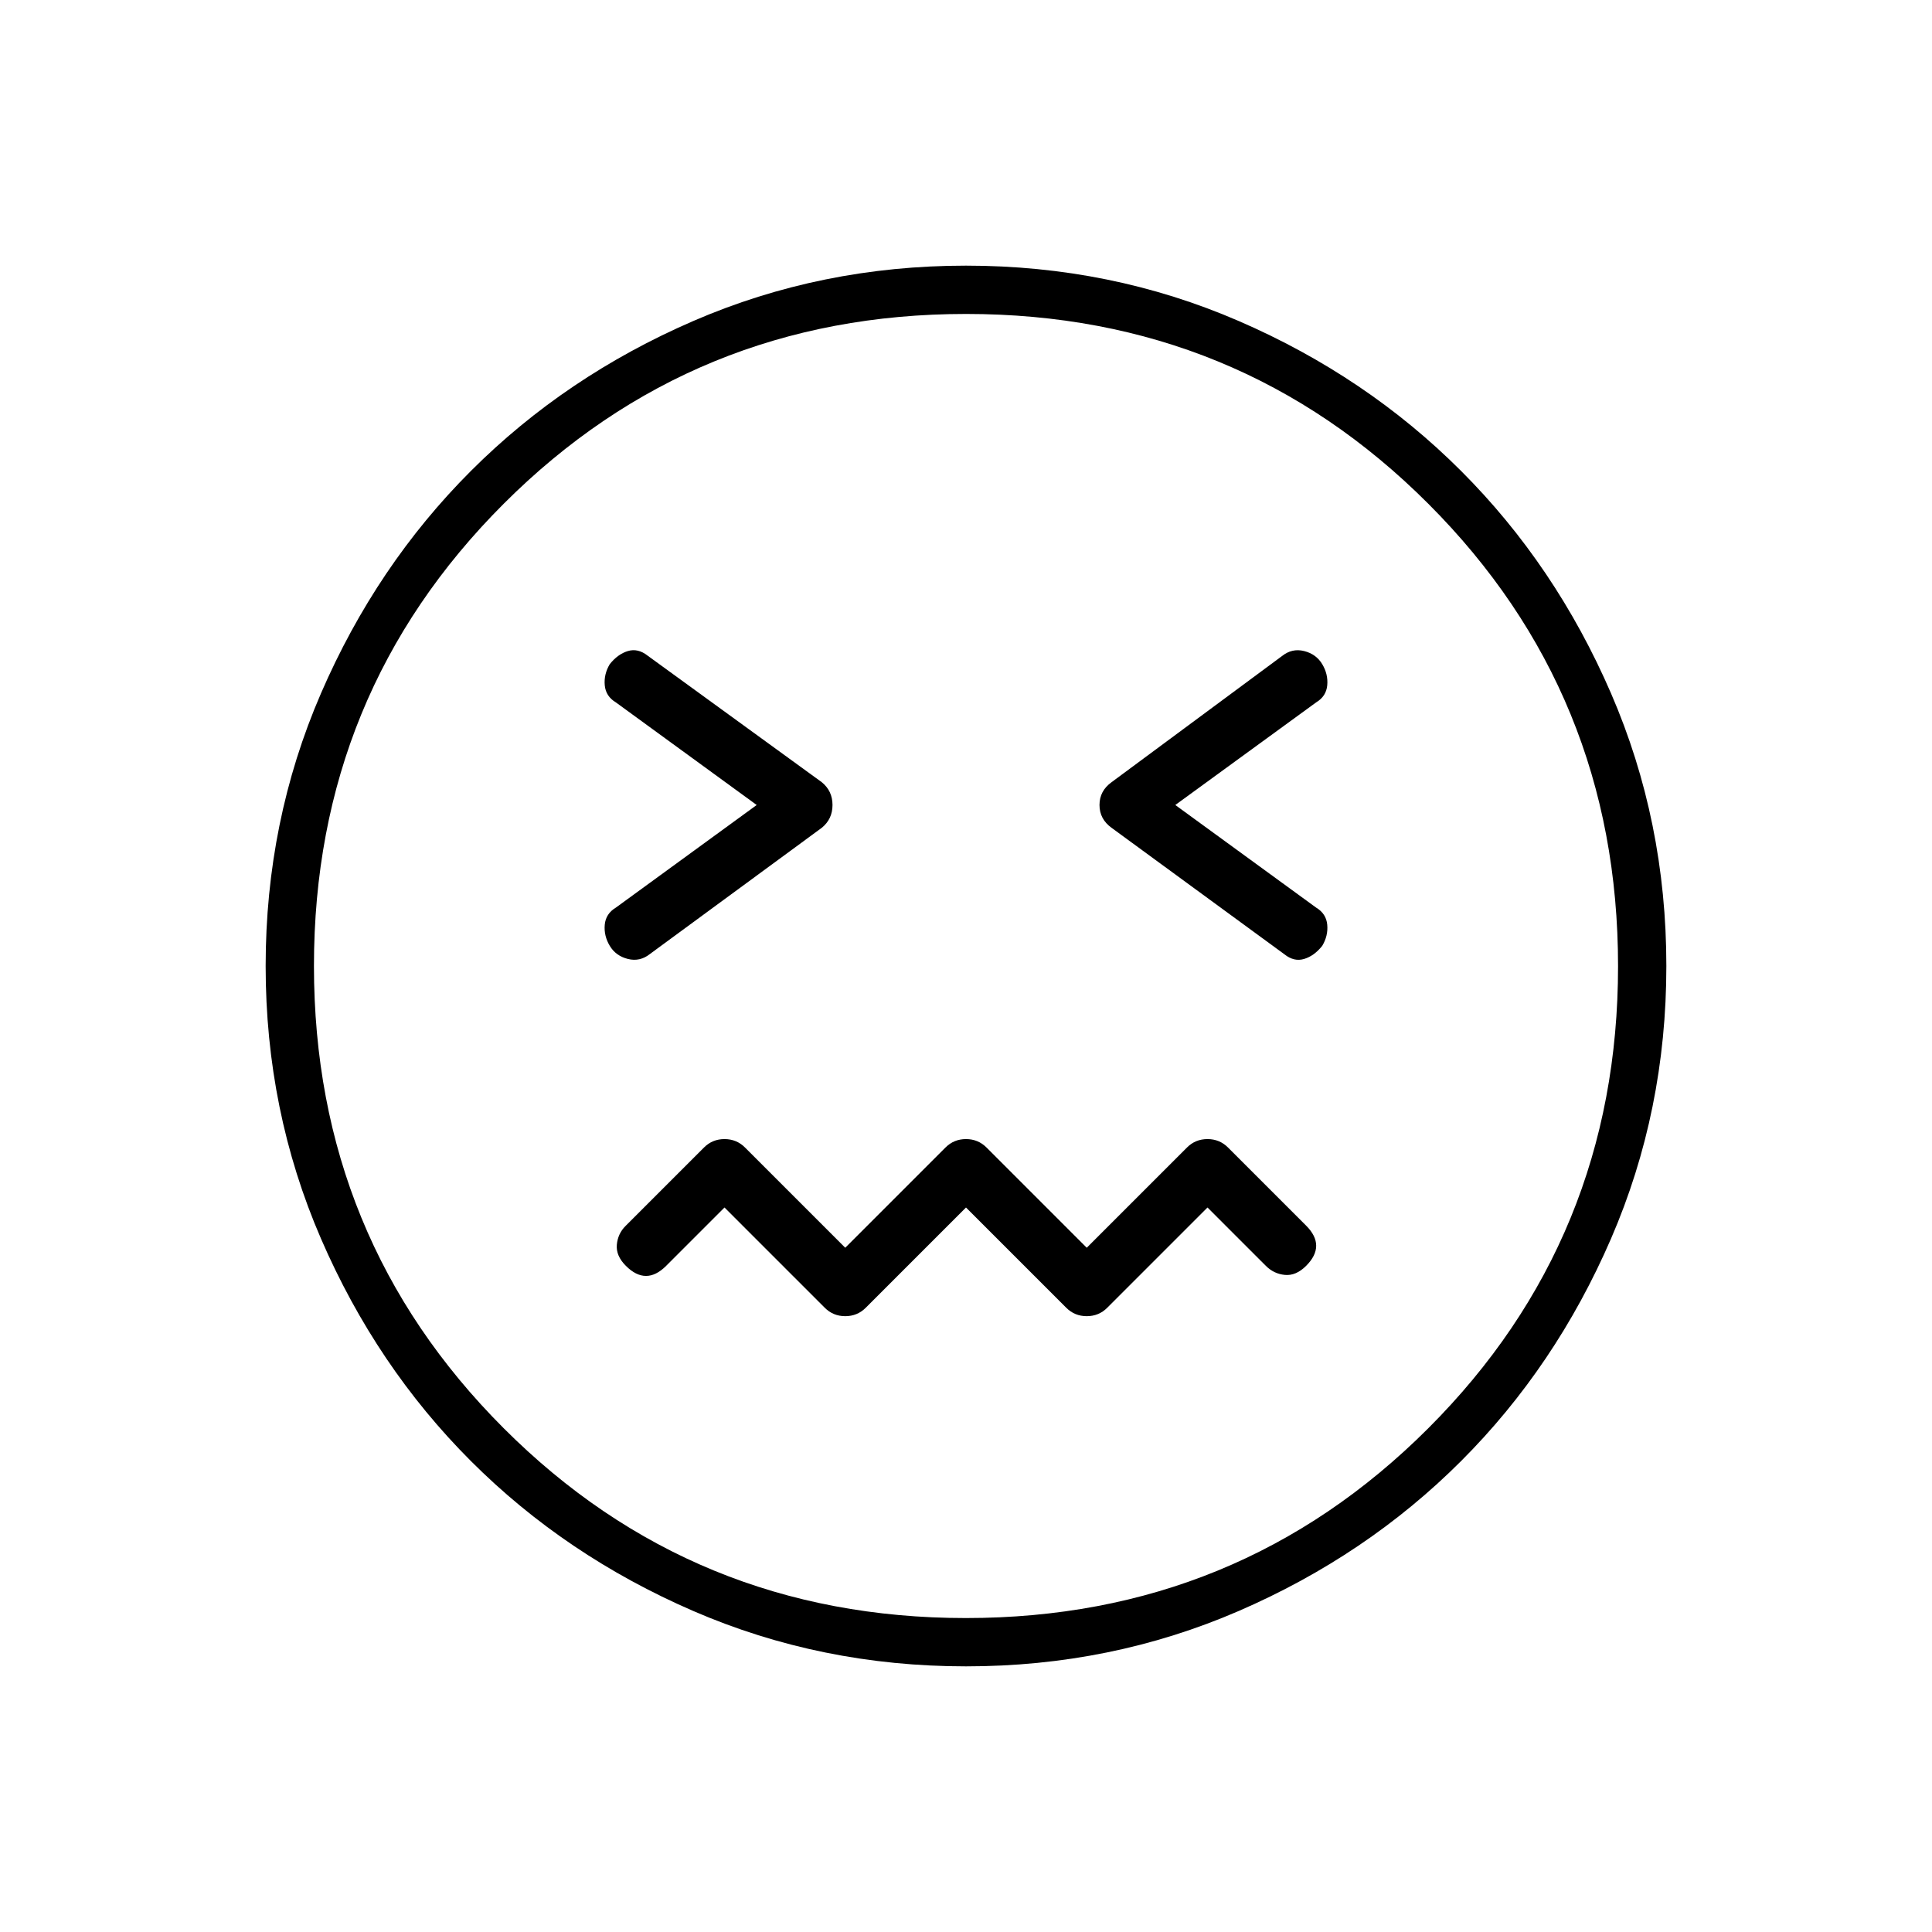 <svg xmlns="http://www.w3.org/2000/svg" height="40" viewBox="0 96 960 960" width="40"><path d="m480 696 49.821 49.821Q534 750 540 750t10.179-4.179L600 696l29 29q4 4 9.5 4.5T649 725q5-5 5-10t-5-10l-38.821-38.821Q606 662 600 662t-10.179 4.179L540 716l-49.821-49.821Q486 662 480 662t-10.179 4.179L420 716l-49.821-49.821Q366 662 360 662t-10.202 4.202l-38.995 38.995Q307 709 306.5 714.5 306 720 311 725t10 5q5 0 10-5l29-29 49.821 49.821Q414 750 420 750t10.179-4.179L480 696ZM376 496l-70 51q-5 3-5.5 8.5T303 566q3 5 9 6.5t11-2.5l85.333-62.667Q413.667 503 413.667 496t-5.334-11.333l-86.52-62.87Q317 418 312 419.5q-5 1.5-9 6.5-3 5-2.5 10.5t5.5 8.5l70 51Zm208 0 70-51q5-3 5.5-8.5T657 426q-3-5-9-6.5t-11 2.5l-84.667 62.667q-6 4.333-6 11.333t6 11.333l85.916 62.87Q643 574 648 572.5q5-1.5 9-6.5 3-5 2.5-10.5T654 547l-70-51ZM480 924q-72 0-135.5-27.5T234 822q-47-47-74.5-110.5T132 576q0-72 27.5-135.5T234 330q47-47 110.5-74.5T480 228q72 0 135.5 27.5T726 330q47 47 74.5 110.5T828 576q0 72-27.5 135.5T726 822q-47 47-110.5 74.5T480 924Zm0-348Zm-.065 324q135.398 0 229.732-94.269Q804 711.463 804 576.065t-94.269-229.732Q615.463 252 480.065 252t-229.732 94.269Q156 440.537 156 575.935t94.269 229.732Q344.537 900 479.935 900Z"/></svg>